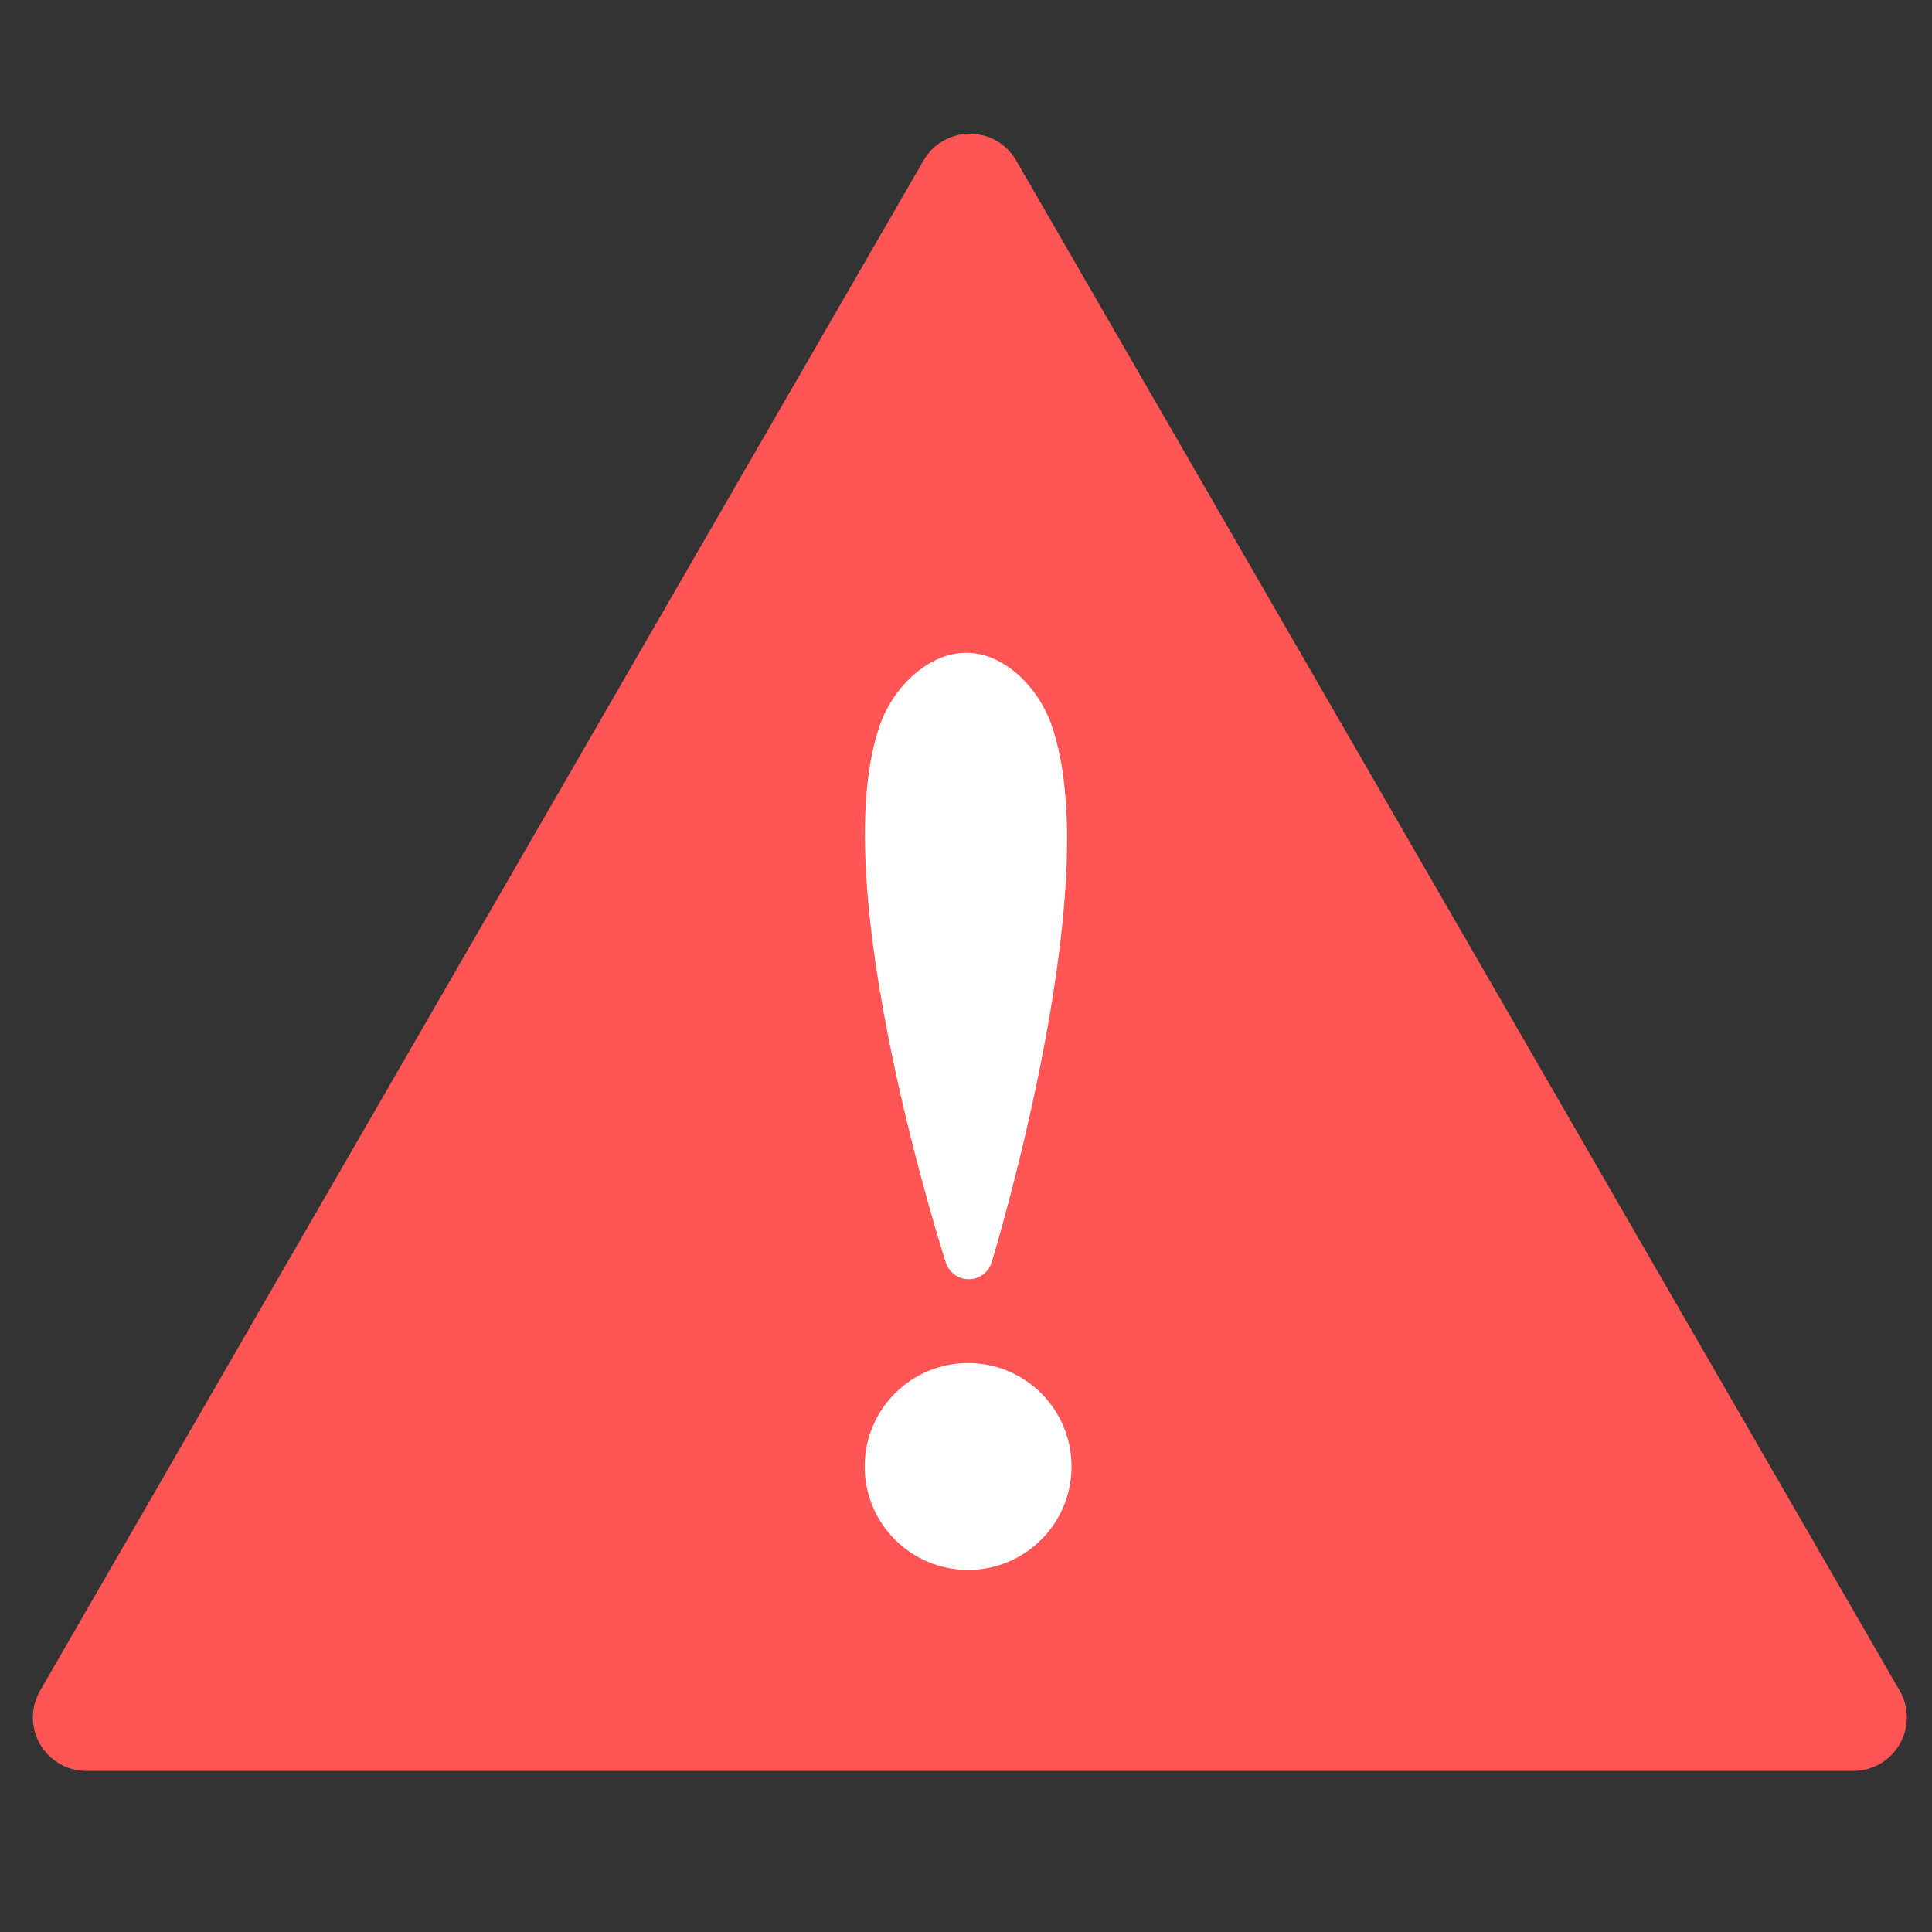 <?xml version="1.0" encoding="UTF-8" standalone="no"?>
<!-- Created with Inkscape (http://www.inkscape.org/) -->

<svg
   width="100"
   height="100"
   viewBox="0 0 26.458 26.458"
   version="1.1"
   id="svg1"
   inkscape:version="1.3 (0e150ed6c4, 2023-07-21)"
   sodipodi:docname="alert.svg"
   xmlns:inkscape="http://www.inkscape.org/namespaces/inkscape"
   xmlns:sodipodi="http://sodipodi.sourceforge.net/DTD/sodipodi-0.dtd"
   xmlns="http://www.w3.org/2000/svg"
   xmlns:svg="http://www.w3.org/2000/svg">
  <rect x="0" y="0" width="26.458" height="26.458" fill="#333333" stroke="none"/>
  <sodipodi:namedview
     id="namedview1"
     pagecolor="#ffffff"
     bordercolor="#999999"
     borderopacity="1"
     inkscape:showpageshadow="2"
     inkscape:pageopacity="0"
     inkscape:pagecheckerboard="true"
     inkscape:deskcolor="#d1d1d1"
     inkscape:document-units="mm"
     inkscape:zoom="3.3246633"
     inkscape:cx="-1.9550852"
     inkscape:cy="62.111553"
     inkscape:window-width="1920"
     inkscape:window-height="1129"
     inkscape:window-x="-8"
     inkscape:window-y="-8"
     inkscape:window-maximized="1"
     inkscape:current-layer="layer1" />
  <defs
     id="defs1" />
  <g
     inkscape:label="Layer 1"
     inkscape:groupmode="layer"
     id="layer1">
    <path
       sodipodi:type="star"
       style="fill:#ff5555;stroke:#ff5555;stroke-width:4.665;stroke-linecap:round;stroke-linejoin:round;stroke-dasharray:none"
       id="path1"
       inkscape:flatsided="true"
       sodipodi:sides="3"
       sodipodi:cx="27.217043"
       sodipodi:cy="18.463022"
       sodipodi:r1="44.493378"
       sodipodi:r2="22.246691"
       sodipodi:arg1="0.52359878"
       sodipodi:arg2="1.5707963"
       inkscape:rounded="0"
       inkscape:randomized="0"
       d="m 65.749,40.71 -77.065,0 38.532,-66.74 z"
       inkscape:transform-center-y="-3.4898188"
       transform="matrix(0.314,0,0,0.314,4.736,10.737)" />
    <circle
       style="fill:#ffffff;stroke:#ffffff;stroke-width:0.659;stroke-linecap:round;stroke-linejoin:round;stroke-dasharray:none"
       id="path2"
       cx="13.258"
       cy="20.083"
       r="1.087" />
    <path
       style="fill:#ffffff;stroke:#ffffff;stroke-width:0.659;stroke-linecap:round;stroke-linejoin:round;stroke-dasharray:none"
       d="m 12.37,10.014 c 0.136,-0.376 0.501,-0.747 0.867,-0.745 0.36,0.003 0.71,0.375 0.844,0.745 0.748,2.066 -0.815,7.175 -0.815,7.175 0,0 -1.646,-5.105 -0.896,-7.175 z"
       id="path3"
       sodipodi:nodetypes="ssscs" />
  </g>
</svg>
